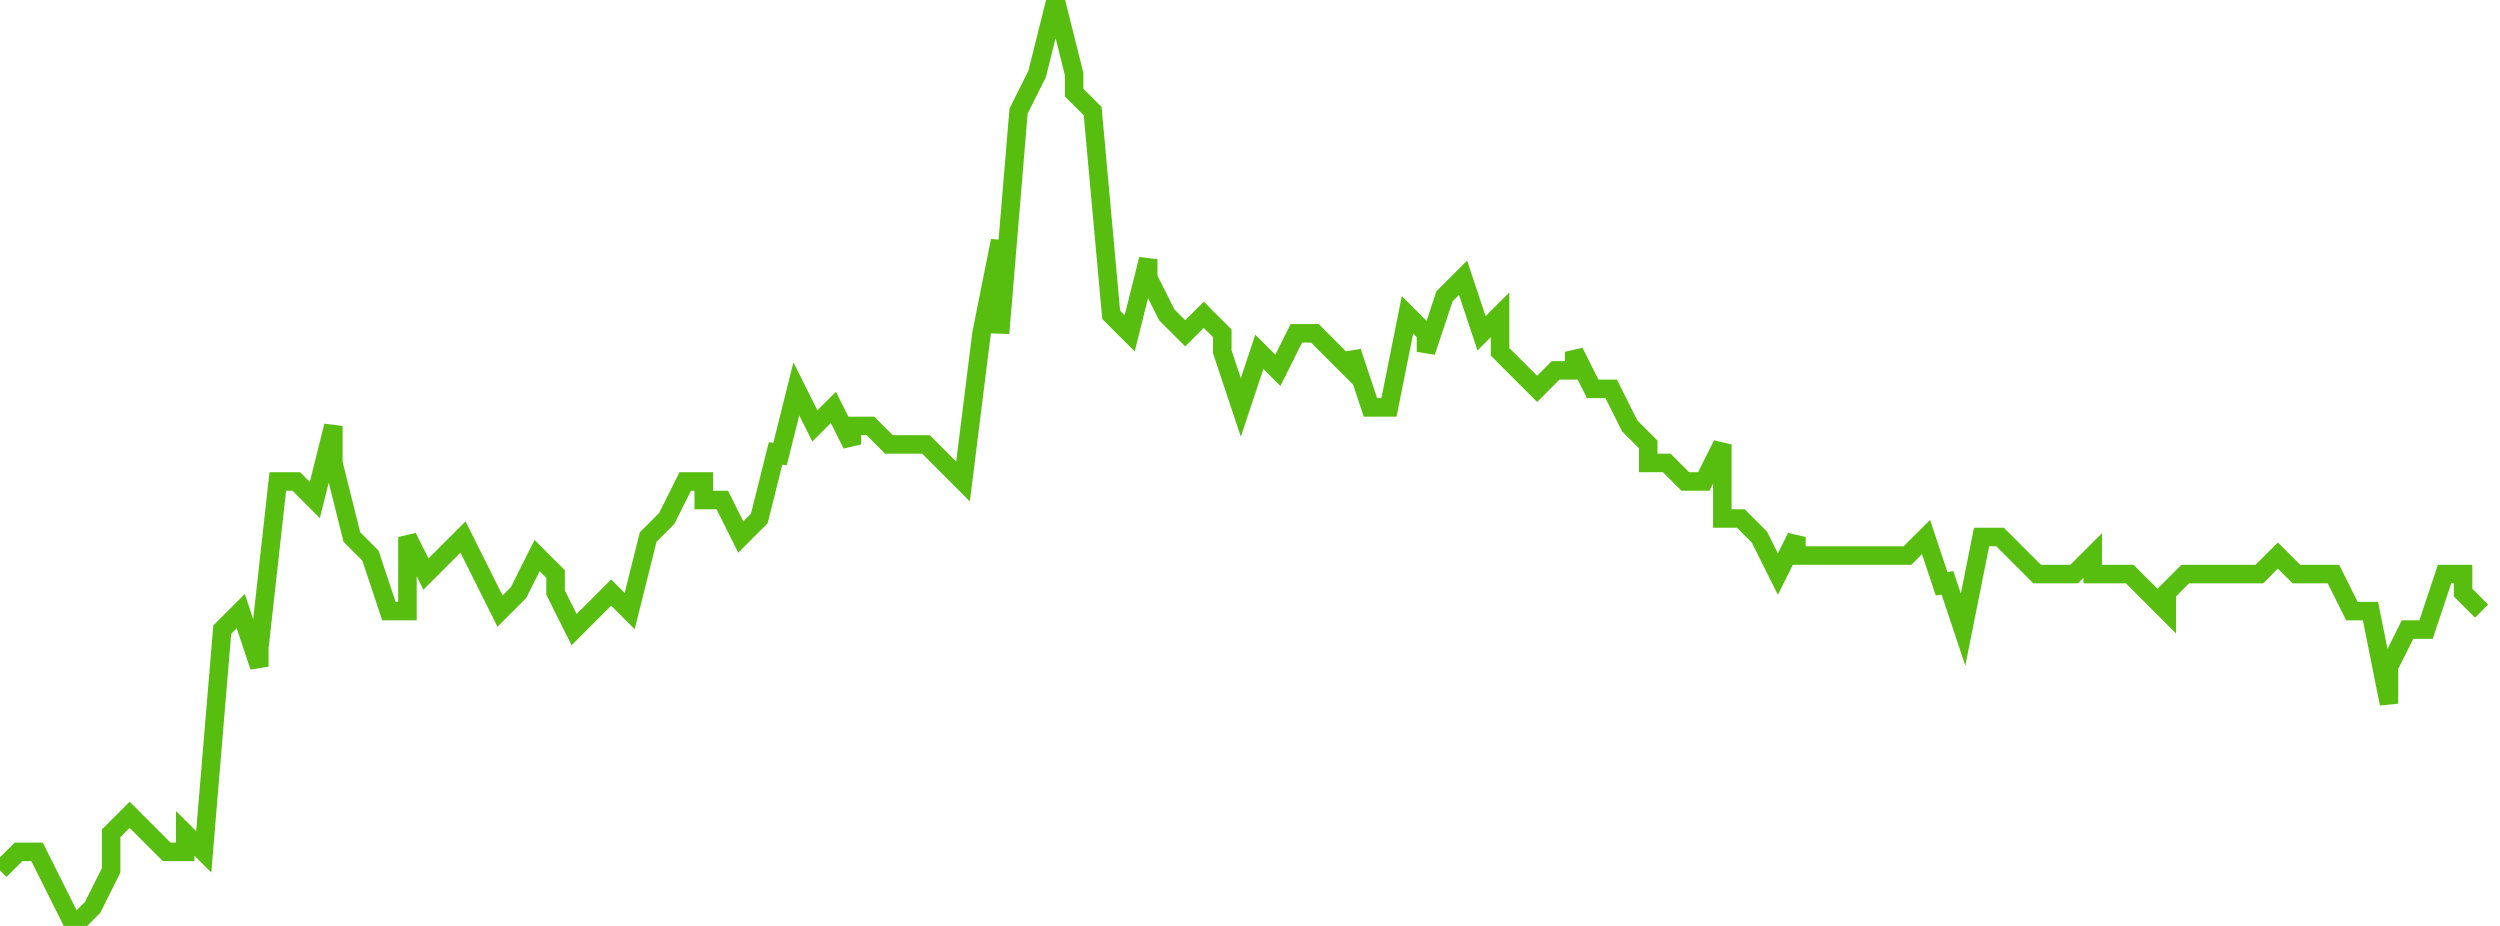 <svg xmlns="http://www.w3.org/2000/svg" width="135" height="50"><path fill="none" stroke="#57bd0f" stroke-width="1" d="m0 47 1-1h1l1 2 1 2 1-1 1-2v-2l1-1 1 1 1 1h1v-1l1 1 1-12 1-1 1 3v-1l1-9h1l1 1 1-4v2l1 4 1 1 1 3h1v-4l1 2 1-1 1-1 1 2 1 2 1-1 1-2 1 1v1l1 2 1-1 1-1 1 1 1-4 1-1 1-2h1v1h1l1 2 1-1 1-4v1l1-4 1 2 1-1 1 2v-1h1l1 1h2l1 1 1 1 1-8 1-5v5l1-12 1-2 1-4 1 4v1l1 1 1 11 1 1 1-4v1l1 2 1 1 1-1 1 1v1l1 3 1-3 1 1 1-2h1l1 1 1 1v-1l1 3h1l1-5 1 1v1l1-3 1-1 1 3 1-1v2l1 1 1 1 1-1h1v-1l1 2h1l1 2 1 1v1h1l1 1h1l1-2v4h1l1 1 1 2 1-2v1h6l1-1 1 3v-1l1 3 1-5h1l1 1 1 1h2l1-1v1h2l1 1 1 1v-1l1-1h4l1-1 1 1h2l1 2h1l1 5v-2l1-2h1l1-3h1v1l1 1"/></svg>
